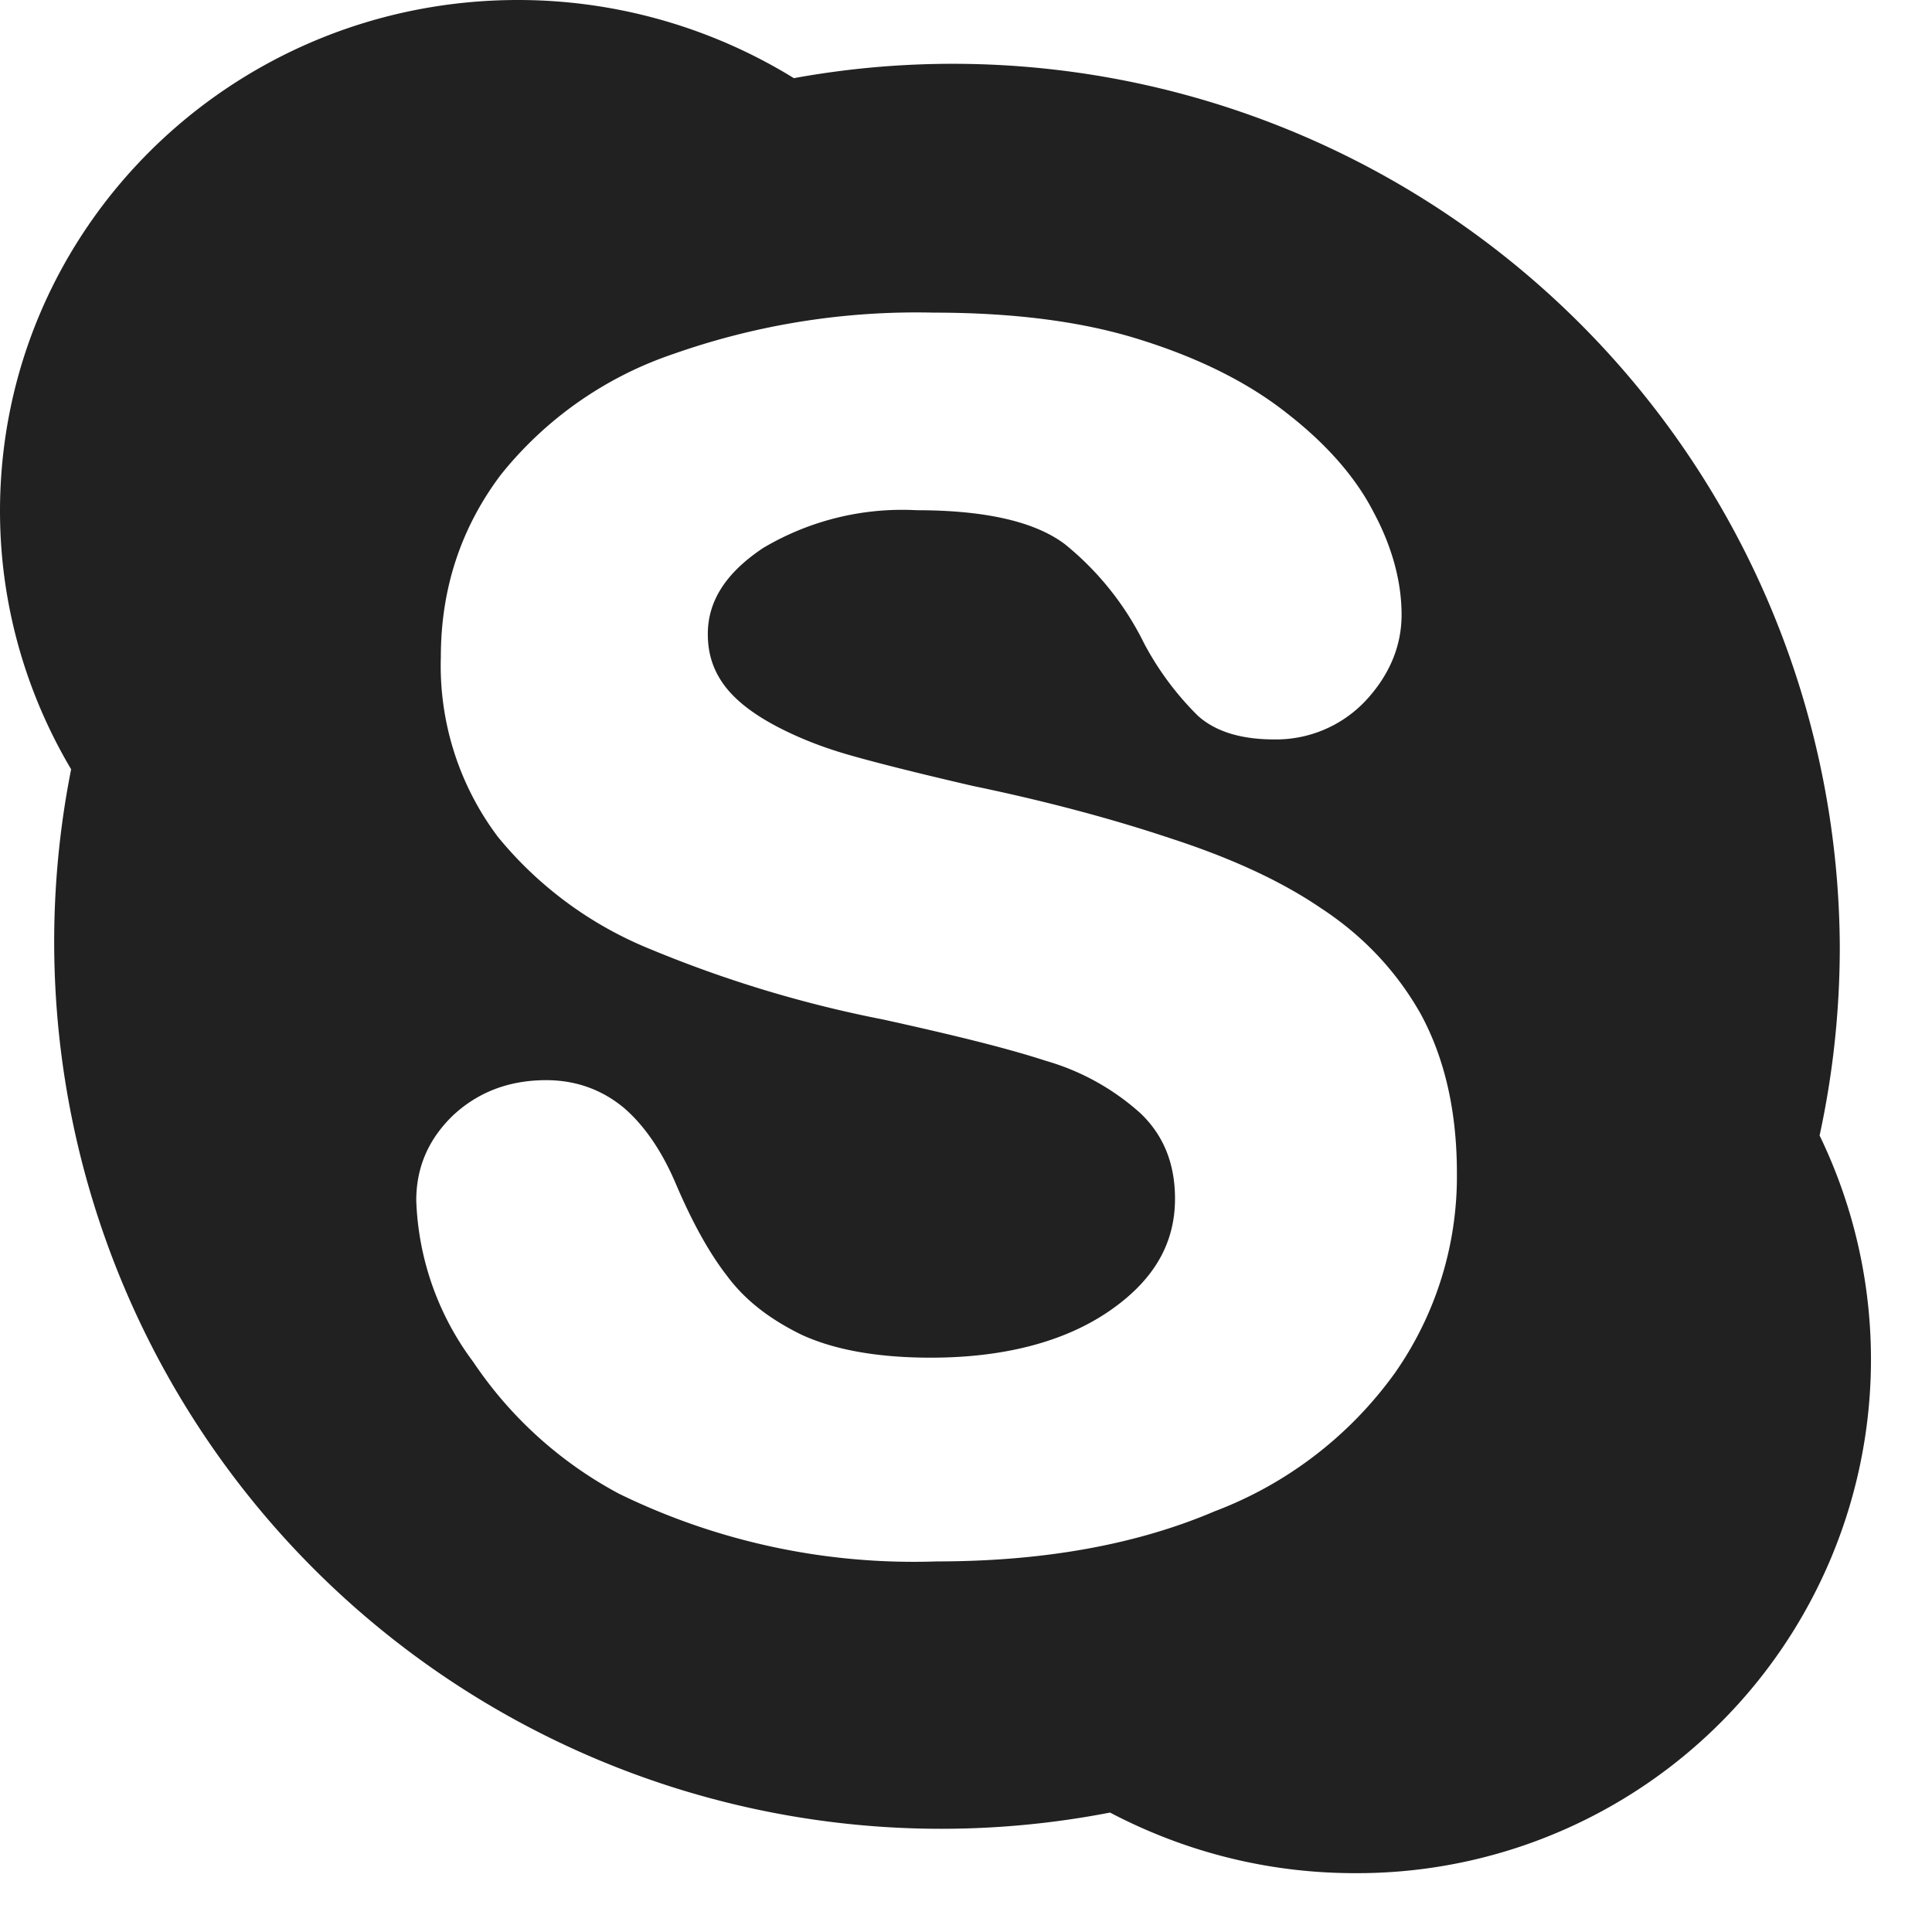 <svg xmlns="http://www.w3.org/2000/svg" width="22" height="22" viewBox="0 0 22 22"><path fill="#212121" d="M20.95 10.78A10.1 10.1 0 0 0 9.04.89 5.99 5.99 0 0 0 5.9 0C2.64 0 0 2.6 0 5.82 0 6.89.3 7.9.81 8.76a10.1 10.1 0 0 0 11.83 11.88c.84.44 1.78.69 2.79.69a5.85 5.85 0 0 0 5.29-8.4c.15-.69.23-1.41.23-2.15zm-7.12 6.43c-.89.38-1.95.57-3.16.57a7.64 7.64 0 0 1-3.62-.77 4.61 4.61 0 0 1-1.66-1.5 3.25 3.25 0 0 1-.65-1.84c0-.38.14-.7.42-.97.28-.26.63-.4 1.06-.4.34 0 .64.11.89.32.23.2.43.49.59.87.18.42.37.77.58 1.04.2.27.48.49.85.67.37.17.86.26 1.47.26.83 0 1.52-.18 2.03-.53.51-.35.75-.77.75-1.28 0-.4-.13-.72-.39-.97a2.74 2.74 0 0 0-1.08-.6c-.46-.15-1.08-.3-1.85-.47a13.8 13.8 0 0 1-2.65-.8 4.35 4.35 0 0 1-1.74-1.28 3.24 3.24 0 0 1-.65-2.05c0-.78.23-1.47.68-2.07a4.26 4.26 0 0 1 1.97-1.38 8.32 8.32 0 0 1 2.96-.47c.91 0 1.7.1 2.36.31.67.21 1.23.49 1.67.84.45.35.78.73.98 1.12.21.39.32.79.32 1.17 0 .36-.14.69-.41.98a1.4 1.4 0 0 1-1.04.44c-.38 0-.67-.09-.87-.27a3.4 3.4 0 0 1-.61-.82 3.36 3.36 0 0 0-.9-1.13c-.34-.26-.91-.39-1.69-.39a3.1 3.1 0 0 0-1.75.43c-.42.28-.63.6-.63.98 0 .24.07.43.2.6.14.18.35.33.6.46.27.14.54.24.82.32.28.08.75.2 1.4.35.82.17 1.57.37 2.23.59.68.22 1.26.48 1.73.8.49.32.87.73 1.14 1.21.27.5.41 1.1.41 1.81a3.9 3.9 0 0 1-.71 2.28 4.48 4.48 0 0 1-2.05 1.57z"/></svg>